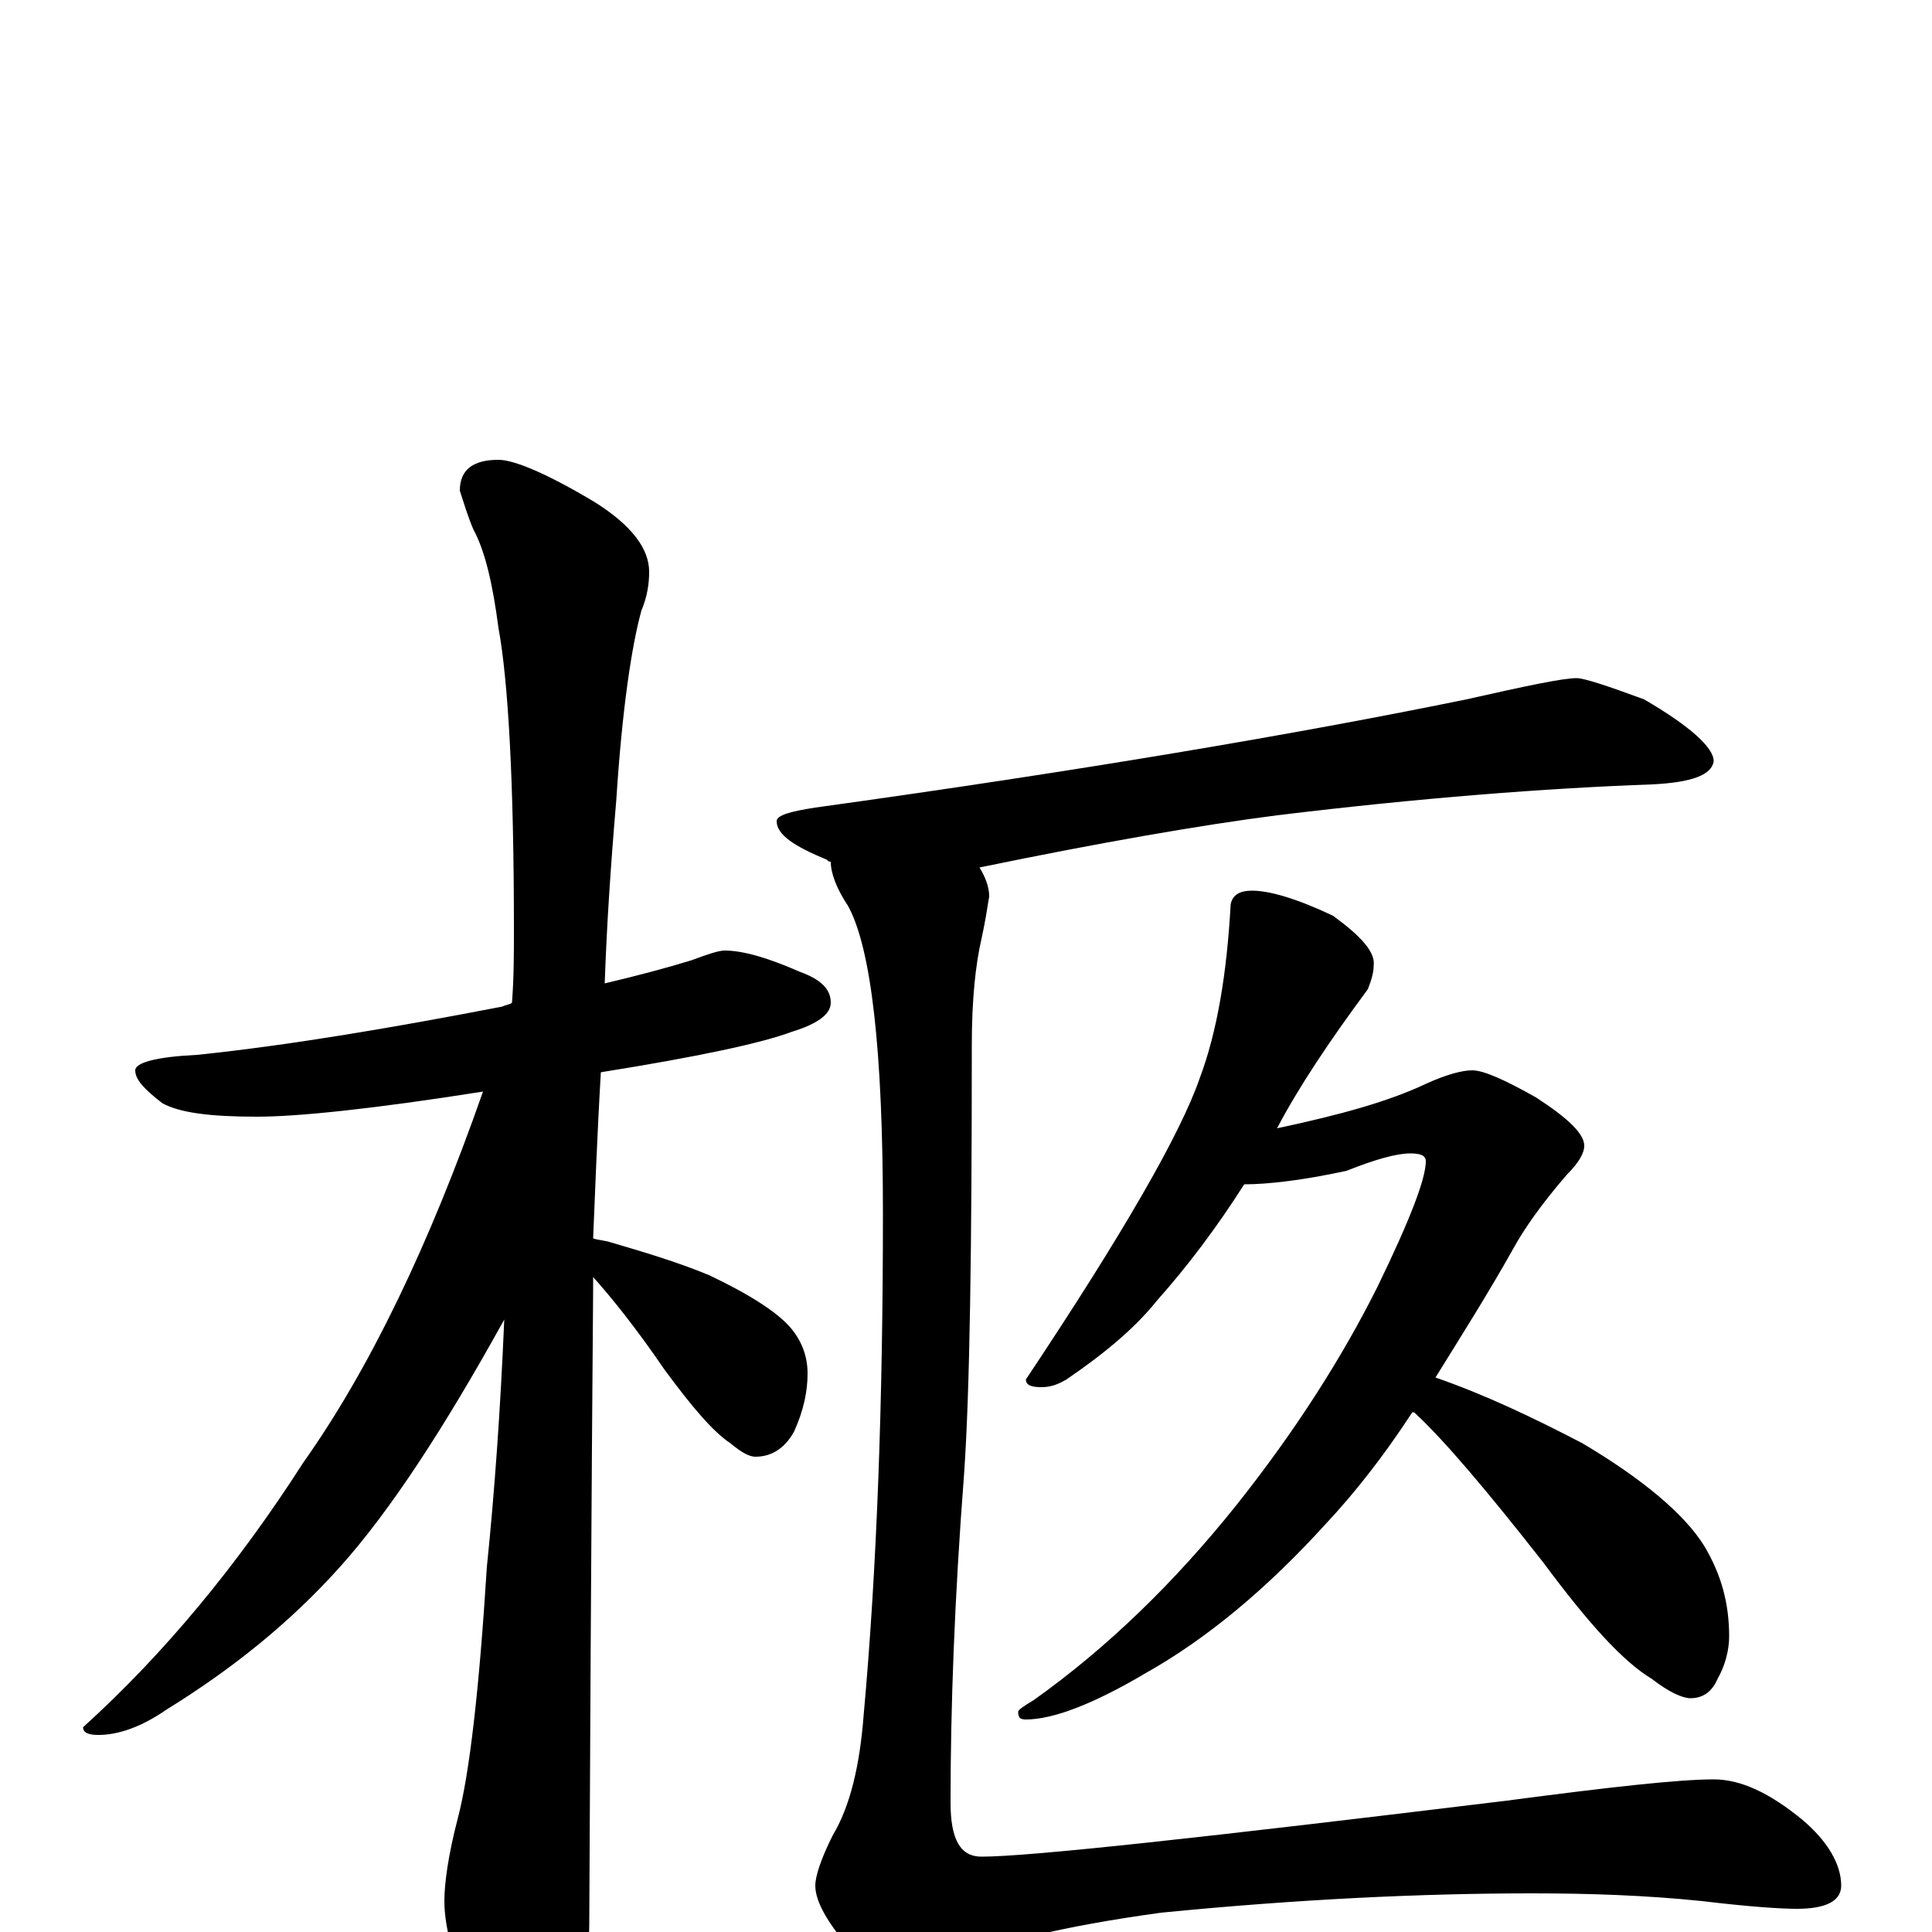<?xml version="1.0" encoding="utf-8" ?>
<!DOCTYPE svg PUBLIC "-//W3C//DTD SVG 1.1//EN" "http://www.w3.org/Graphics/SVG/1.1/DTD/svg11.dtd">
<svg version="1.1" id="Layer_1" xmlns="http://www.w3.org/2000/svg" xmlns:xlink="http://www.w3.org/1999/xlink" x="0px" y="145px" width="1000px" height="1000px" viewBox="0 0 1000 1000" enable-background="new 0 0 1000 1000" xml:space="preserve">
<g id="Layer_1">
<path id="glyph" transform="matrix(1 0 0 -1 0 1000)" d="M375,508C385,508 398,504 414,497C425,493 430,488 430,481C430,475 423,470 410,466C394,460 361,453 311,445C309,411 308,382 307,359C310,358 313,358 316,357C333,352 350,347 367,340C388,330 402,321 409,313C415,306 418,298 418,289C418,280 416,270 411,259C406,250 399,246 391,246C388,246 384,248 378,253C369,259 358,272 344,291C329,313 316,329 307,339C307,336 307,334 307,332C307,330 306,221 305,4C305,-13 300,-31 291,-50C284,-66 277,-74 270,-74C265,-74 258,-65 249,-48C236,-20 230,1 230,16C230,25 232,40 237,59C243,82 248,125 252,189C256,228 259,270 261,317C230,261 202,218 176,189C150,160 120,136 86,115C73,106 61,102 51,102C46,102 43,103 43,106C85,144 123,190 157,243C191,291 222,355 250,435C193,426 154,422 133,422C109,422 93,424 84,429C75,436 70,441 70,446C70,450 81,453 102,454C150,459 203,468 260,479C262,480 264,480 265,481C266,494 266,506 266,519C266,596 263,648 258,675C255,698 251,715 245,726C242,733 240,740 238,746C238,757 245,762 258,762C266,762 283,755 308,740C327,728 336,716 336,704C336,698 335,691 332,684C327,666 322,633 319,586C316,551 314,520 313,491C330,495 345,499 358,503C366,506 372,508 375,508M816,649C820,649 832,645 851,638C875,624 887,613 887,606C886,599 876,595 855,594C800,592 735,587 661,578C622,573 570,564 507,551C510,546 512,541 512,536C511,530 510,523 508,514C505,501 503,483 503,459C503,354 502,280 499,237C494,172 492,116 492,67C492,48 497,39 508,39C533,39 624,49 780,68C833,75 869,79 887,79C901,79 916,72 933,58C946,47 953,35 953,24C953,16 945,12 930,12C922,12 906,13 881,16C852,19 823,20 793,20C736,20 672,17 601,10C550,3 512,-6 487,-18C478,-24 471,-27 465,-27C457,-27 449,-21 441,-10C428,5 422,16 422,24C422,29 425,38 431,50C440,65 445,86 447,112C454,189 457,276 457,372C457,456 451,509 439,531C433,540 430,548 430,554C429,554 429,554 428,555C411,562 402,568 402,575C402,578 409,580 422,582C559,601 671,620 759,638C790,645 809,649 816,649M648,539C657,539 671,535 690,526C705,515 712,507 711,500C711,497 710,493 708,488C688,461 672,437 661,416C694,423 719,430 738,439C749,444 757,446 762,446C768,446 779,441 795,432C812,421 820,413 820,407C820,403 817,398 811,392C798,377 789,364 784,355C770,330 756,308 743,287C769,278 794,266 819,253C851,234 872,216 882,200C891,185 895,170 895,153C895,146 893,138 889,131C886,124 881,121 875,121C871,121 864,124 855,131C840,140 822,160 799,191C770,228 748,254 733,268C732,269 732,269 731,269C716,246 701,227 686,211C656,178 625,152 593,134C566,118 545,110 531,110C528,110 527,111 527,114C527,115 530,117 535,120C573,147 608,181 640,221C671,260 695,298 713,334C730,369 738,390 738,399C738,402 735,403 730,403C723,403 712,400 697,394C674,389 656,387 644,387C630,365 615,345 599,327C587,312 571,299 552,286C547,283 543,282 539,282C534,282 531,283 531,286C581,361 611,413 621,442C630,466 635,496 637,532C638,537 642,539 648,539z"/>
</g>
</svg>
